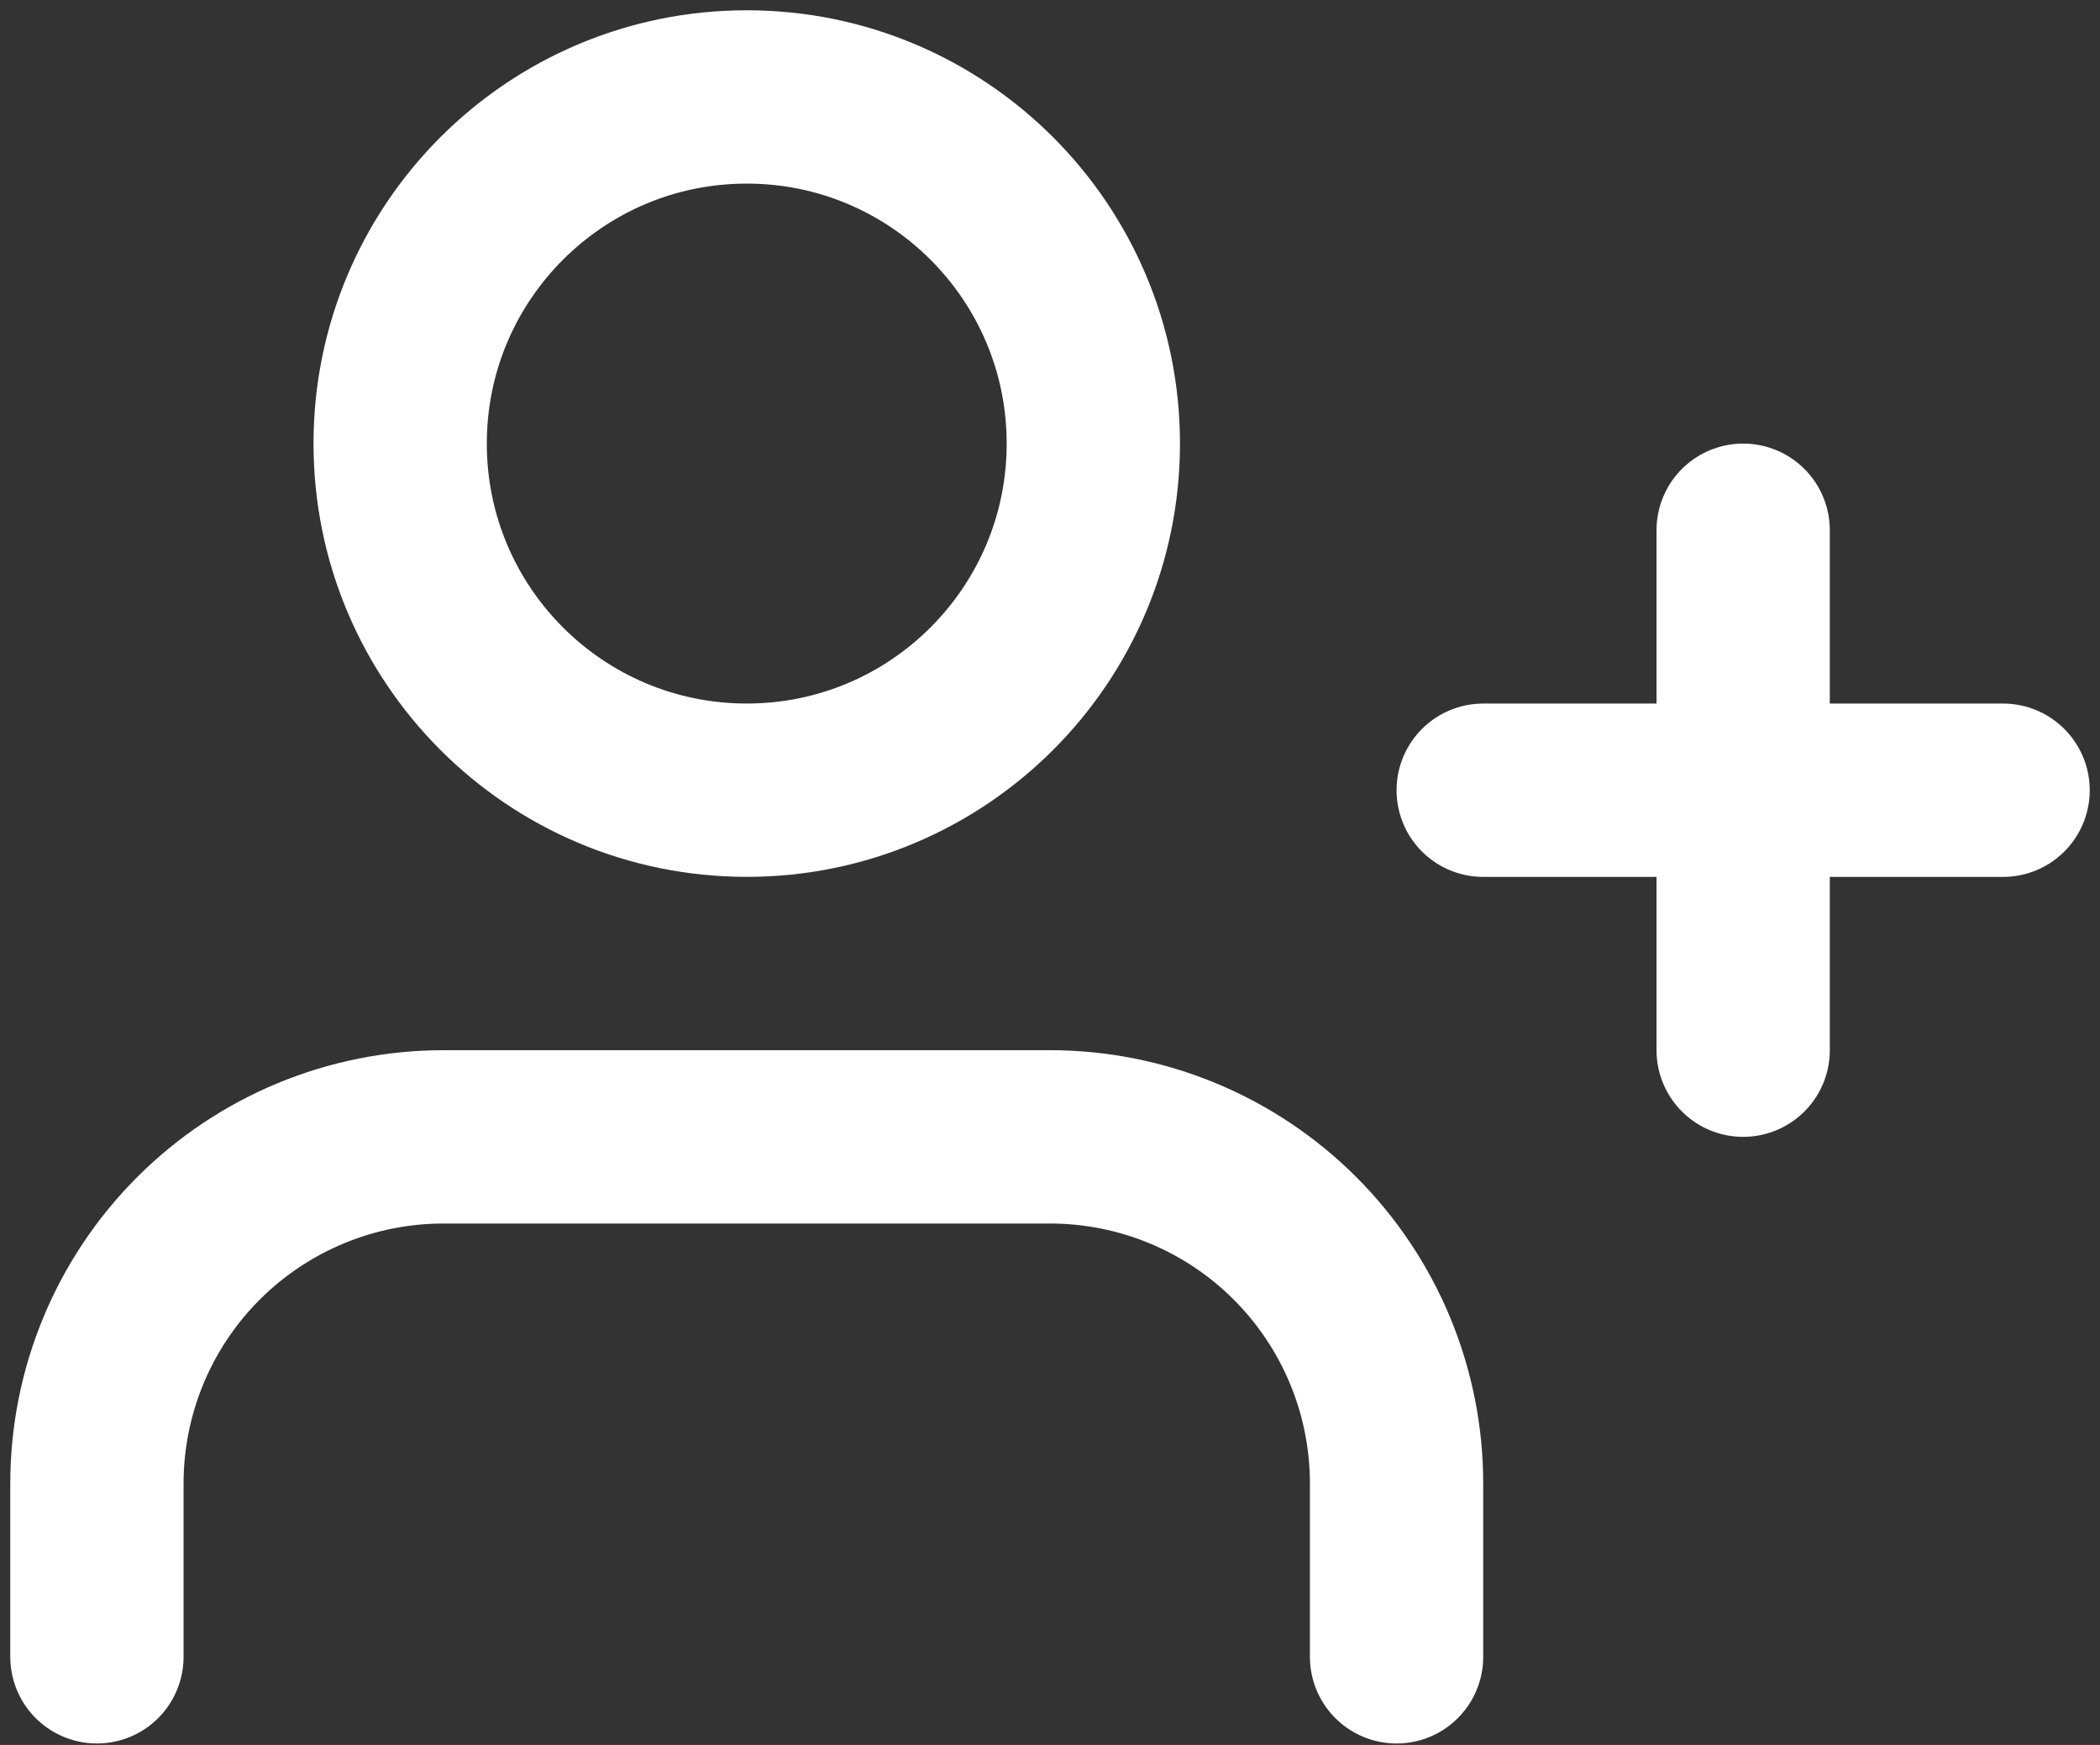 <svg width="65" height="54" viewBox="0 0 65 54" fill="none" xmlns="http://www.w3.org/2000/svg">
<rect x="0" y="0" width="65" height="54" fill="#333333" stroke="none"/>
<path d="M43.227 51.273V45.909C43.227 43.064 42.097 40.336 40.085 38.324C38.074 36.312 35.345 35.182 32.5 35.182H13.727C10.882 35.182 8.154 36.312 6.142 38.324C4.13 40.336 3 43.064 3 45.909V51.273" stroke="white" stroke-width="5.364" stroke-linecap="round" stroke-linejoin="round"/>
<path d="M23.113 24.454C29.038 24.454 33.841 19.652 33.841 13.727C33.841 7.803 29.038 3 23.113 3C17.189 3 12.386 7.803 12.386 13.727C12.386 19.652 17.189 24.454 23.113 24.454Z" stroke="white" stroke-width="5.364" stroke-linecap="round" stroke-linejoin="round"/>
<path d="M53.955 16.409V32.5" stroke="white" stroke-width="5.364" stroke-linecap="round" stroke-linejoin="round"/>
<path d="M62 24.455H45.909" stroke="white" stroke-width="5.364" stroke-linecap="round" stroke-linejoin="round"/>
</svg>
